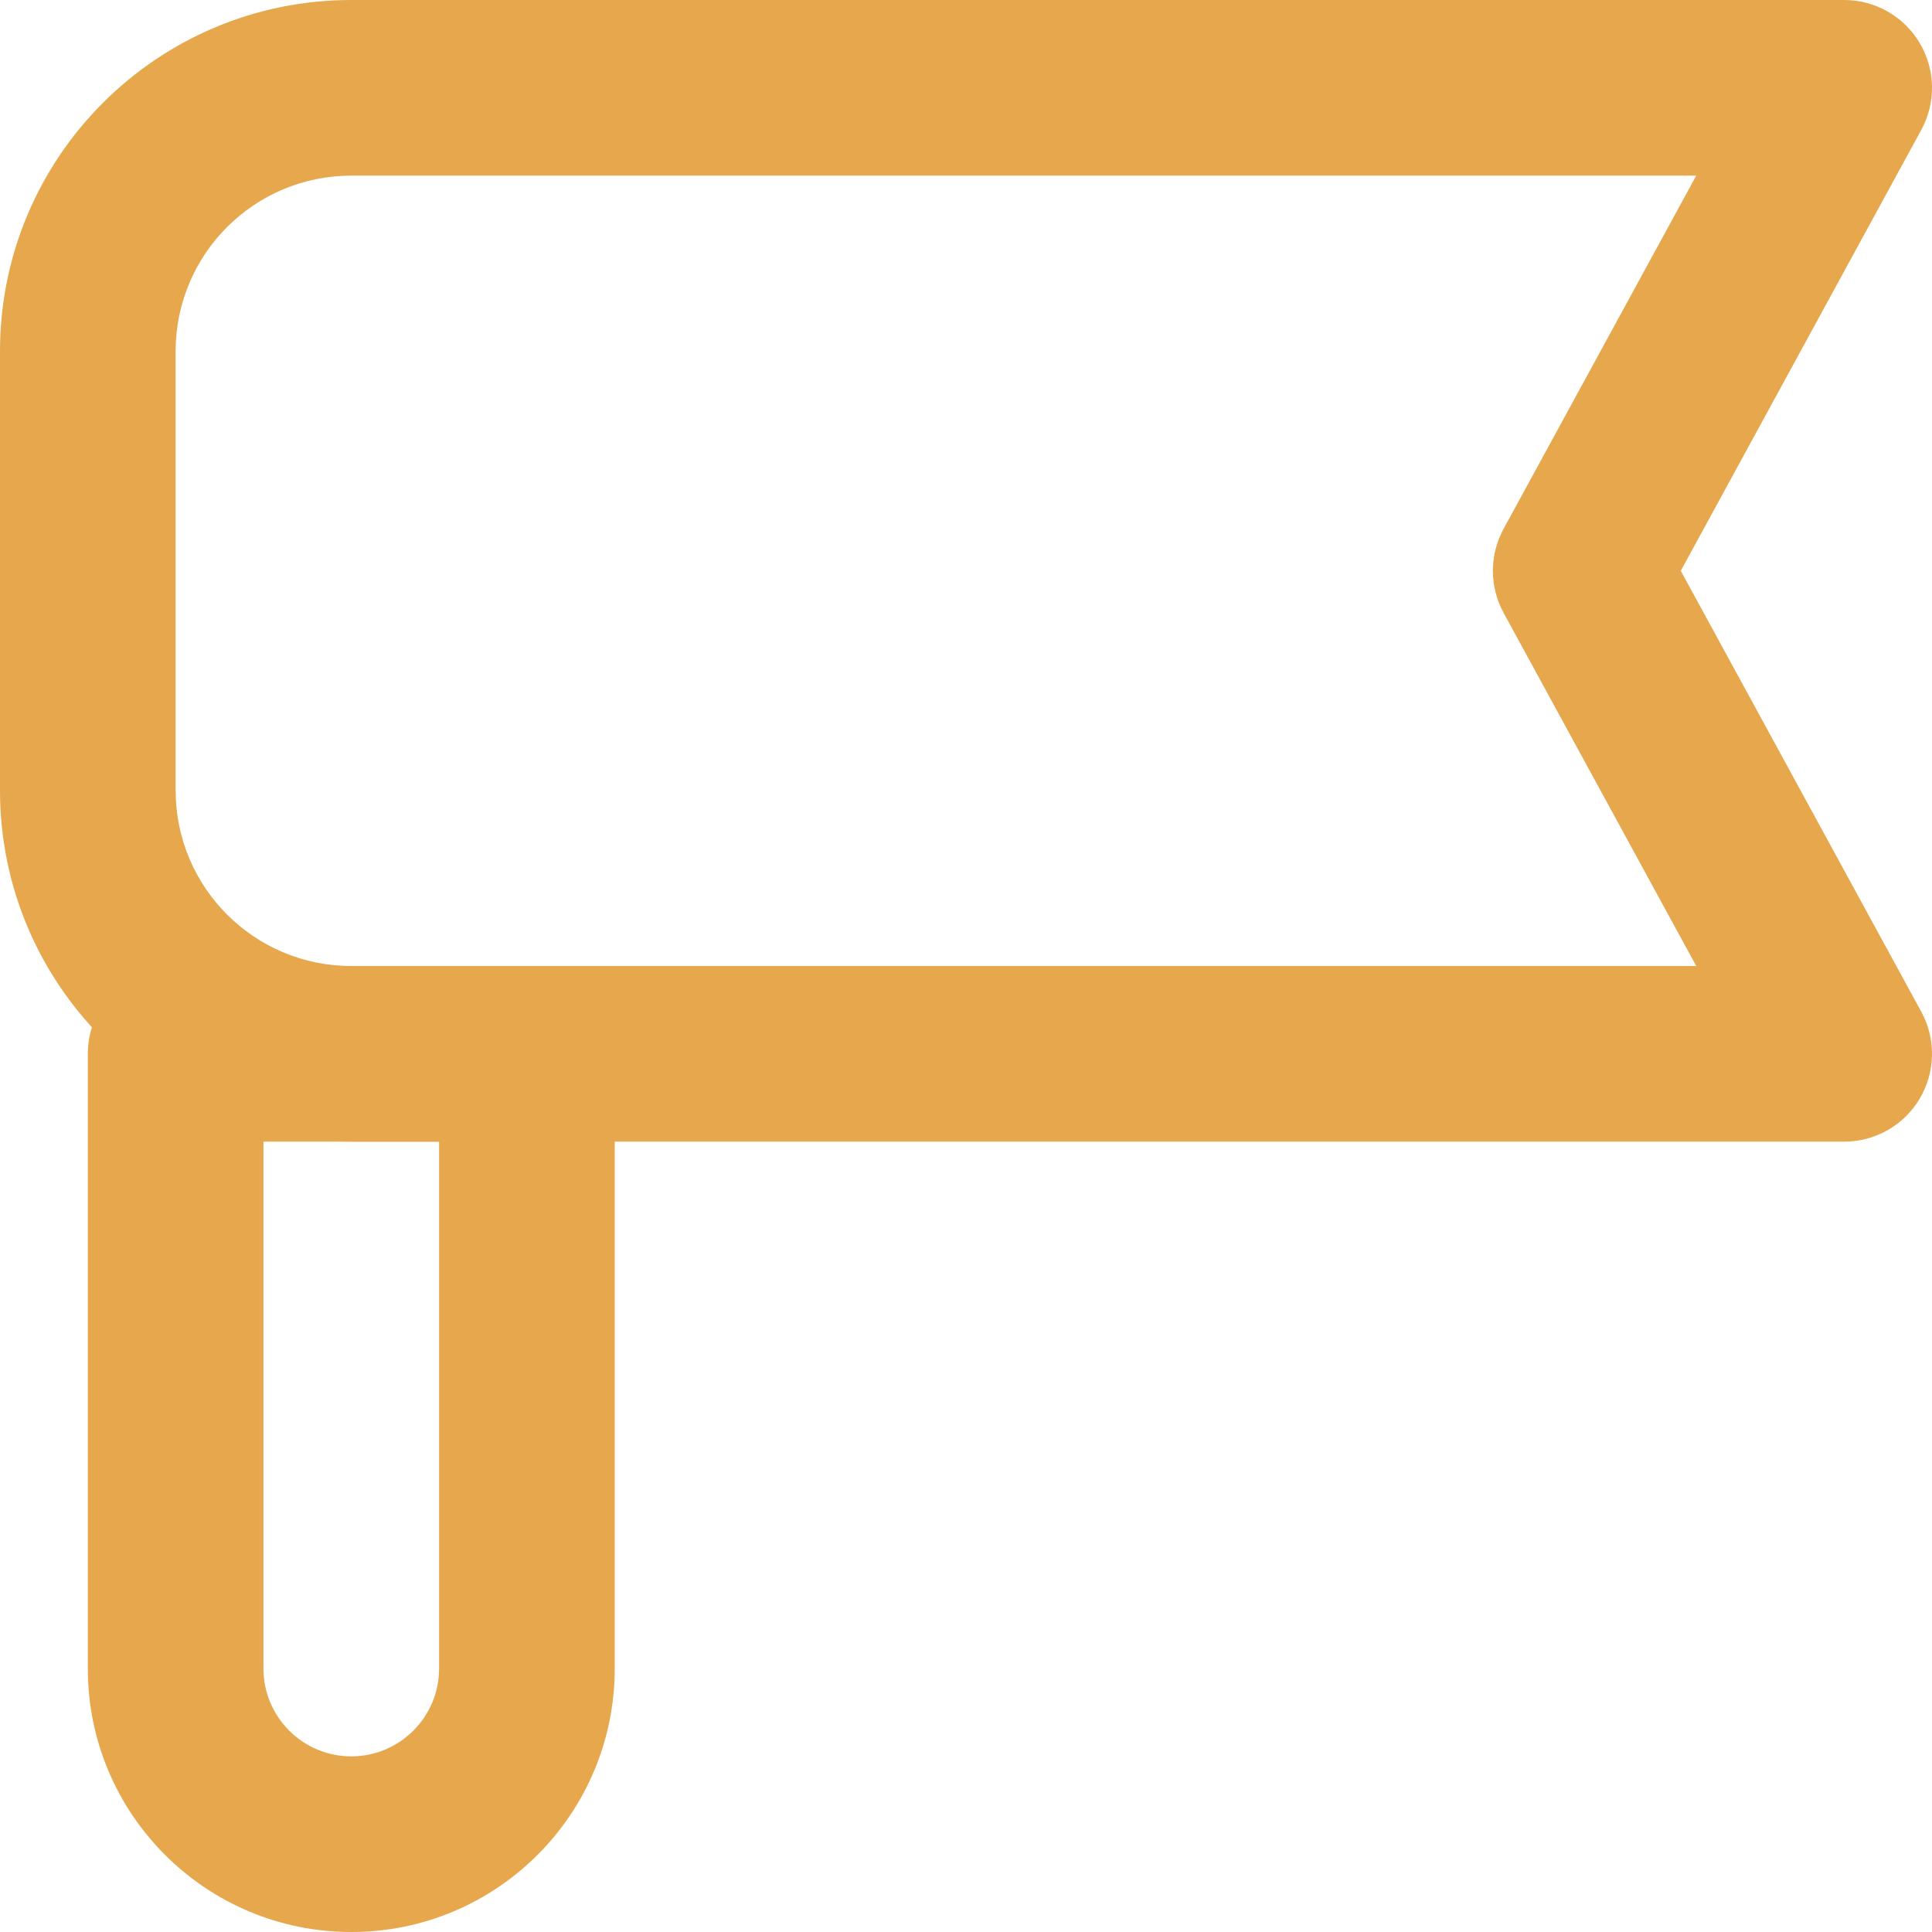 <svg width="22" height="22" viewBox="0 0 22 22" version="1.1" xmlns="http://www.w3.org/2000/svg" xmlns:xlink="http://www.w3.org/1999/xlink">
<title>flag-1</title>
<desc>Created using Figma</desc>
<g id="Canvas" transform="translate(-438 -1446)">
<g id="flag-1">
<g id="Rectangle 35">
<use xlink:href="#path0_stroke" transform="translate(439 1447)" fill="#E6A74D"/>
</g>
<g id="Rectangle 36">
<use xlink:href="#path1_stroke" transform="translate(440 1458)" fill="#E6A74D"/>
</g>
</g>
</g>
<defs>
<path id="path0_stroke" d="M 20 0L 20.878 0.479C 21.047 0.169 21.04 -0.207 20.86 -0.51C 20.68 -0.814 20.353 -1 20 -1L 20 0ZM 17 5.5L 16.122 5.021C 15.959 5.32 15.959 5.68 16.122 5.979L 17 5.5ZM 20 11L 20 12C 20.353 12 20.68 11.814 20.86 11.511C 21.04 11.207 21.047 10.831 20.878 10.521L 20 11ZM 3 1L 20 1L 20 -1L 3 -1L 3 1ZM 19.122 -0.479L 16.122 5.021L 17.878 5.979L 20.878 0.479L 19.122 -0.479ZM 16.122 5.979L 19.122 11.479L 20.878 10.521L 17.878 5.021L 16.122 5.979ZM 20 10L 3 10L 3 12L 20 12L 20 10ZM 1 8L 1 3L -1 3L -1 8L 1 8ZM 3 10C 1.895 10 1 9.105 1 8L -1 8C -1 10.209 0.791 12 3 12L 3 10ZM 3 -1C 0.791 -1 -1 0.791 -1 3L 1 3C 1 1.895 1.895 1 3 1L 3 -1Z"/>
<path id="path1_stroke" d="M 0 0L 0 -1C -0.552 -1 -1 -0.552 -1 2.22045e-16L 0 0ZM 4 0L 5 0C 5 -0.552 4.552 -1 4 -1L 4 0ZM 0 1L 4 1L 4 -1L 0 -1L 0 1ZM 3 0L 3 7L 5 7L 5 0L 3 0ZM 1 7L 1 0L -1 0L -1 7L 1 7ZM 2 8C 1.448 8 1 7.552 1 7L -1 7C -1 8.657 0.343 10 2 10L 2 8ZM 3 7C 3 7.552 2.552 8 2 8L 2 10C 3.657 10 5 8.657 5 7L 3 7Z"/>
</defs>
</svg>
